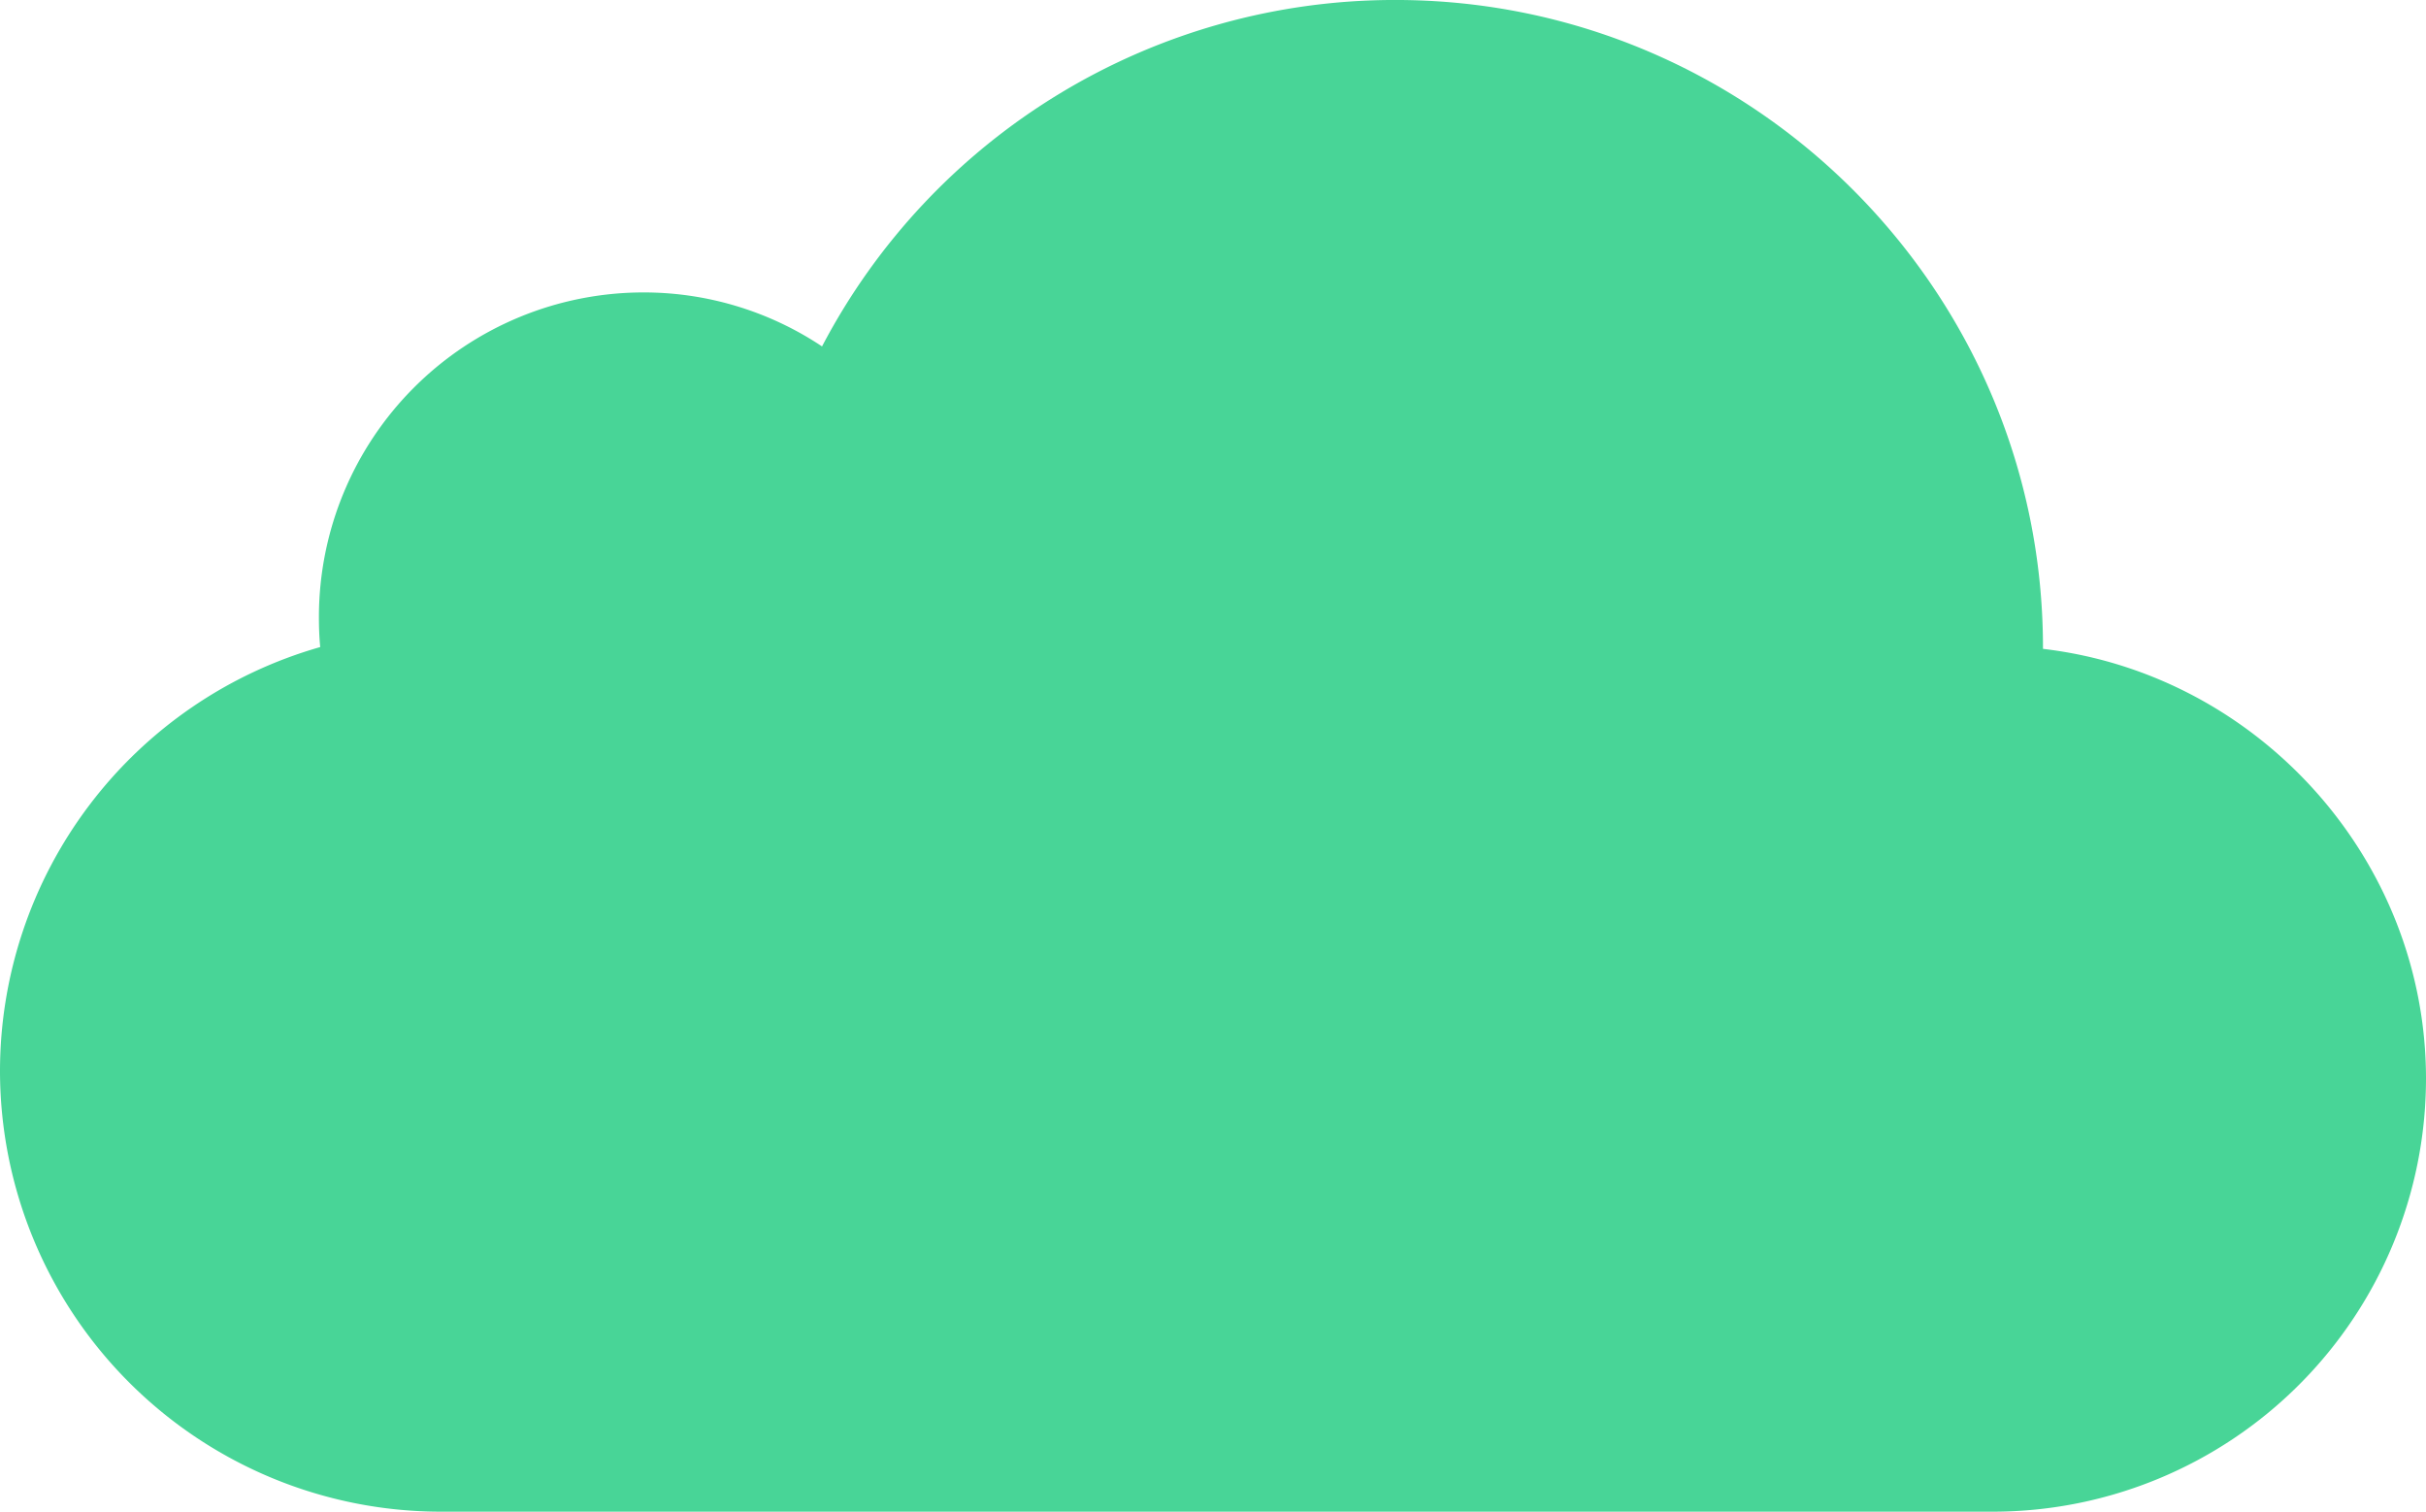 <svg height="319.223" viewBox="0 0 512.333 319.223" width="512.333" xmlns="http://www.w3.org/2000/svg"><path d="m1109.542 519.565a93.154 93.154 0 0 1 67.624-89.521c-.206-2.141-.275-4.255-.275-6.4a68.57 68.57 0 0 1 68.508-68.487 67.849 67.849 0 0 1 37.743 11.4 136.572 136.572 0 0 1 121.088-73.157c75.406 0 136.756 61.351 136.756 136.77v.254c45.333 5.3 80.888 44.353 80.888 90.791a91.516 91.516 0 0 1 -91.4 91.408h-327.863a93.143 93.143 0 0 1 -93.069-93.062" fill="#48d597" transform="translate(-1109.542 -293.405)"/></svg>